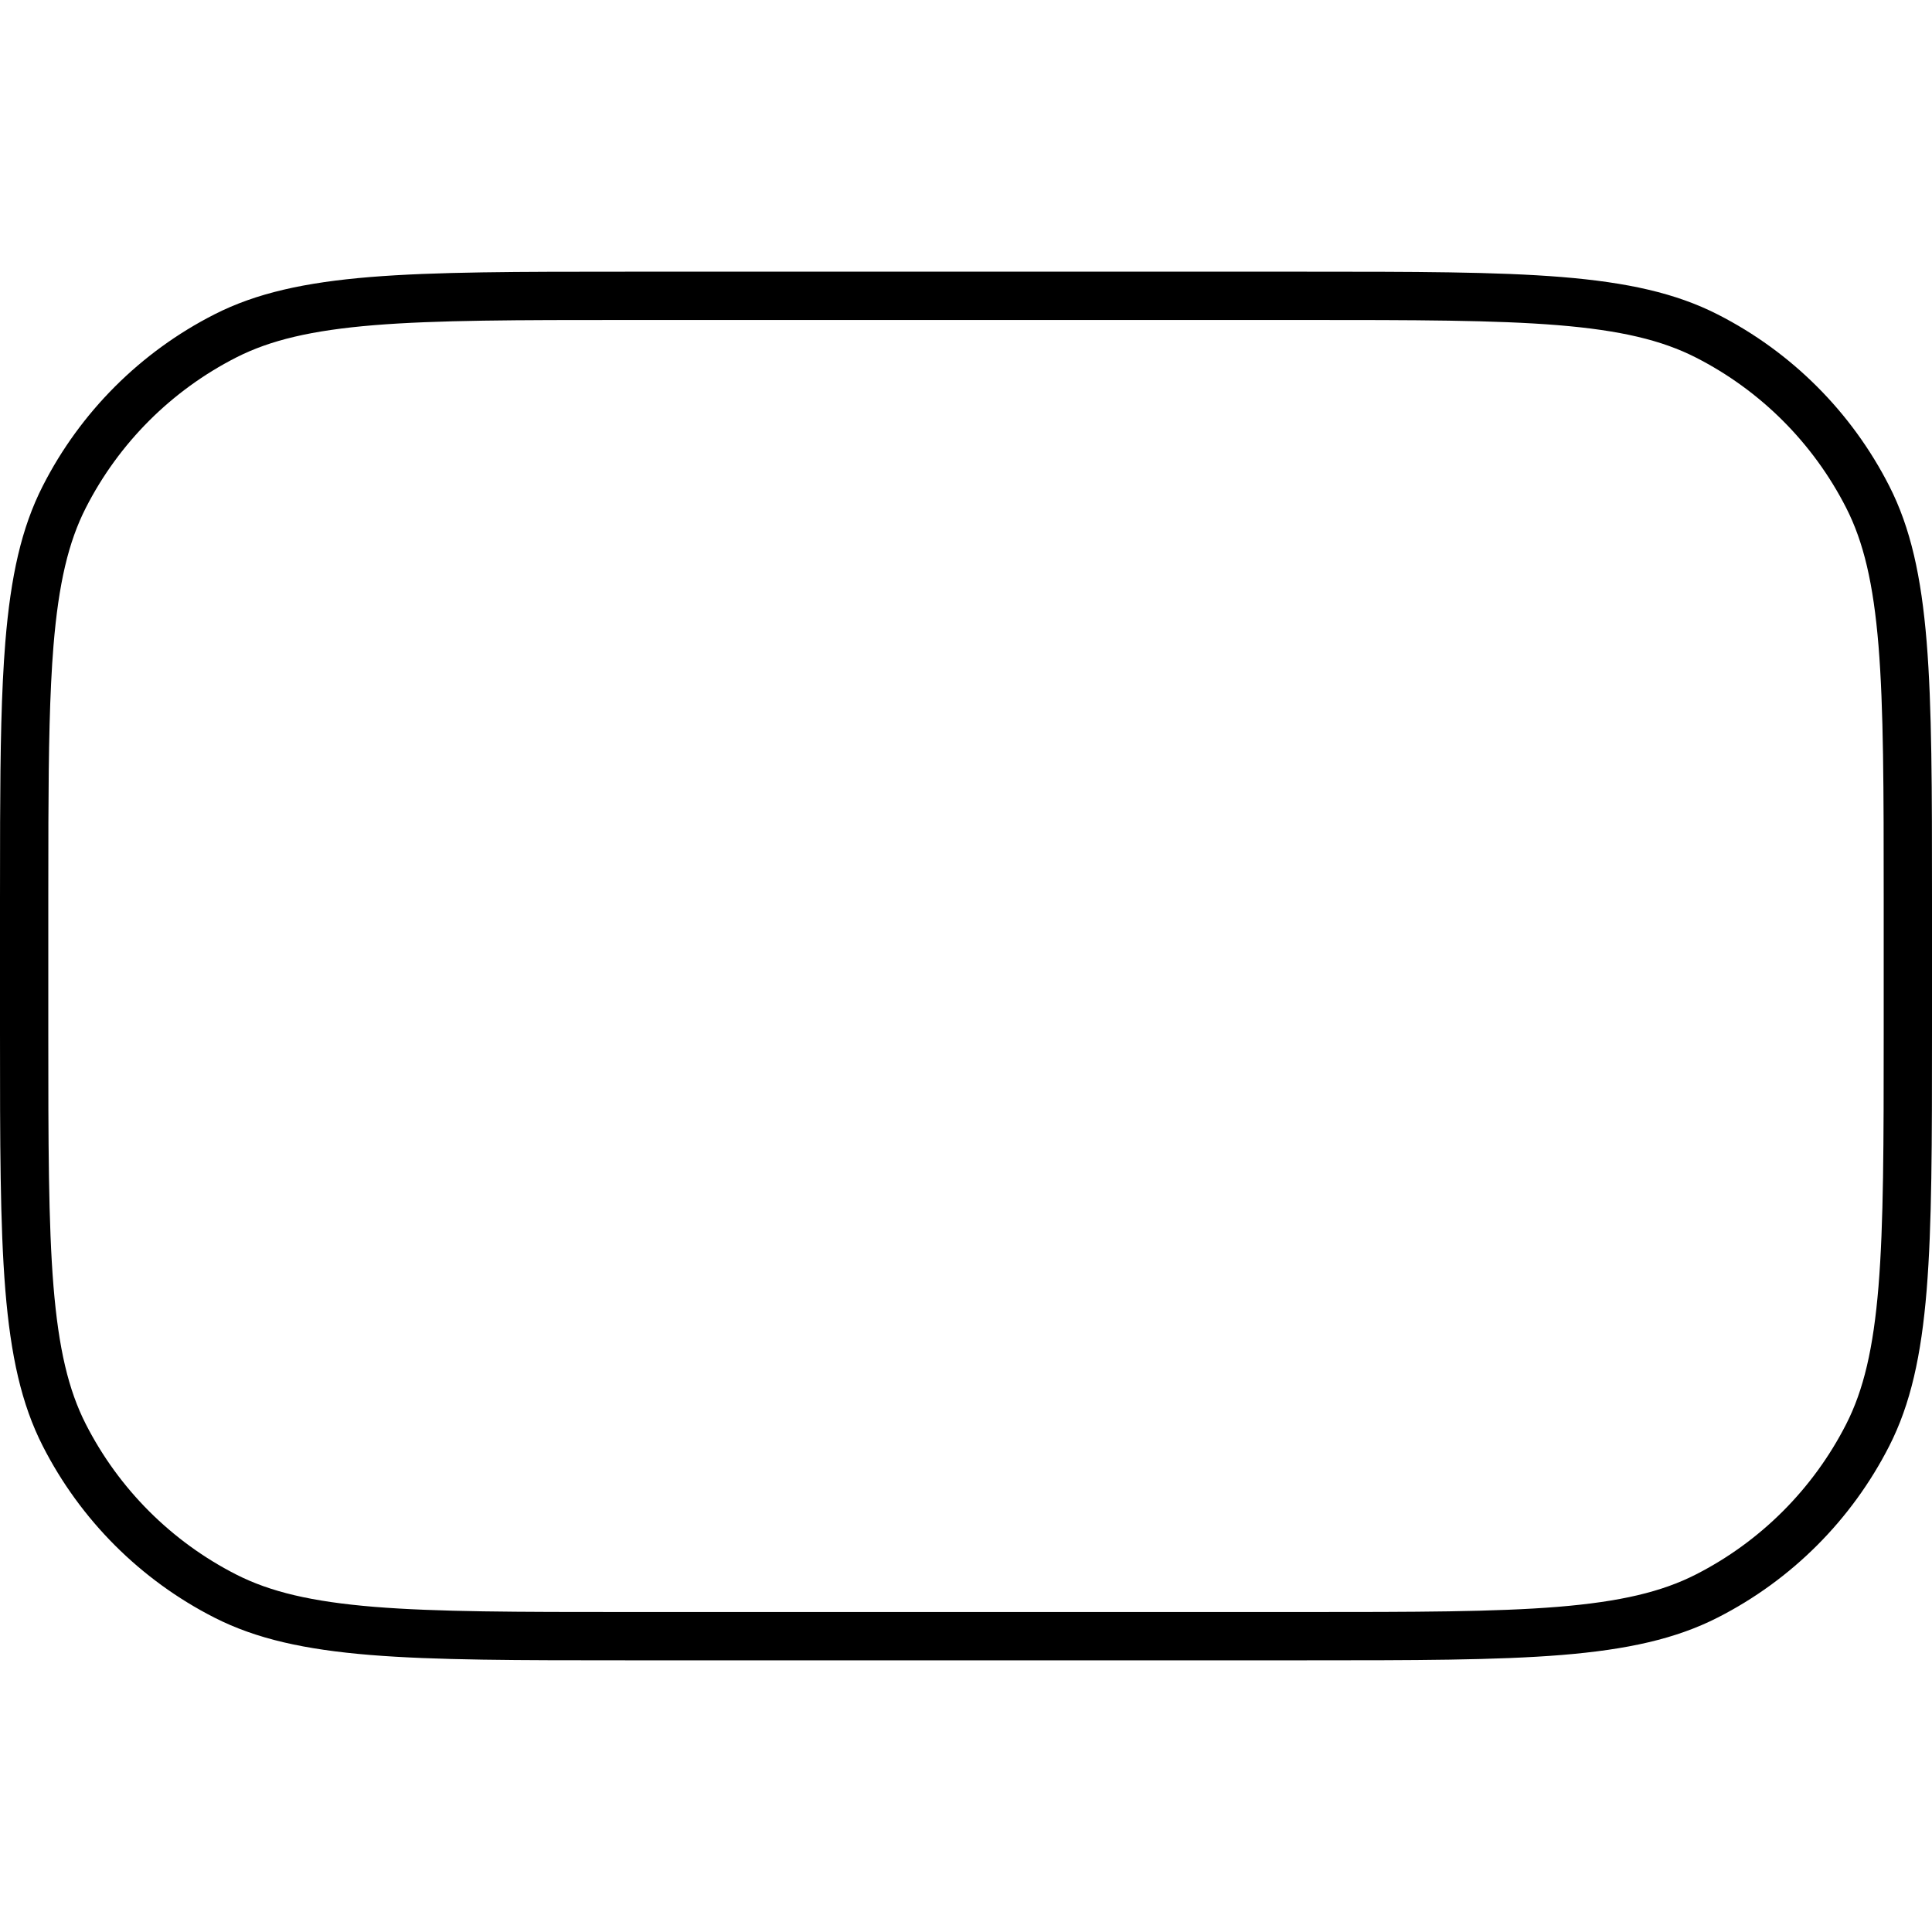 <svg width="40" height="40" viewBox="0 0 40 40" fill="none" xmlns="http://www.w3.org/2000/svg">
<path d="M13 6.125H27C29.284 6.125 30.966 6.126 32.296 6.234C33.62 6.343 34.55 6.555 35.337 6.956C36.772 7.687 37.938 8.853 38.669 10.288C39.07 11.075 39.282 12.005 39.391 13.329C39.499 14.659 39.5 16.341 39.5 18.625V21.375C39.5 23.659 39.499 25.341 39.391 26.671C39.282 27.995 39.07 28.925 38.669 29.712C37.938 31.146 36.772 32.313 35.337 33.044C34.55 33.445 33.62 33.657 32.296 33.766C30.966 33.874 29.284 33.875 27 33.875H13C10.716 33.875 9.034 33.874 7.704 33.766C6.38 33.657 5.45 33.445 4.663 33.044C3.228 32.313 2.062 31.146 1.331 29.712C0.93 28.925 0.718 27.995 0.609 26.671C0.501 25.341 0.5 23.659 0.5 21.375V18.625L0.502 17.021C0.507 15.523 0.528 14.326 0.609 13.329C0.718 12.005 0.93 11.075 1.331 10.288C2.062 8.853 3.228 7.687 4.663 6.956C5.45 6.555 6.38 6.343 7.704 6.234C9.034 6.126 10.716 6.125 13 6.125Z" stroke="black"/>
</svg>
